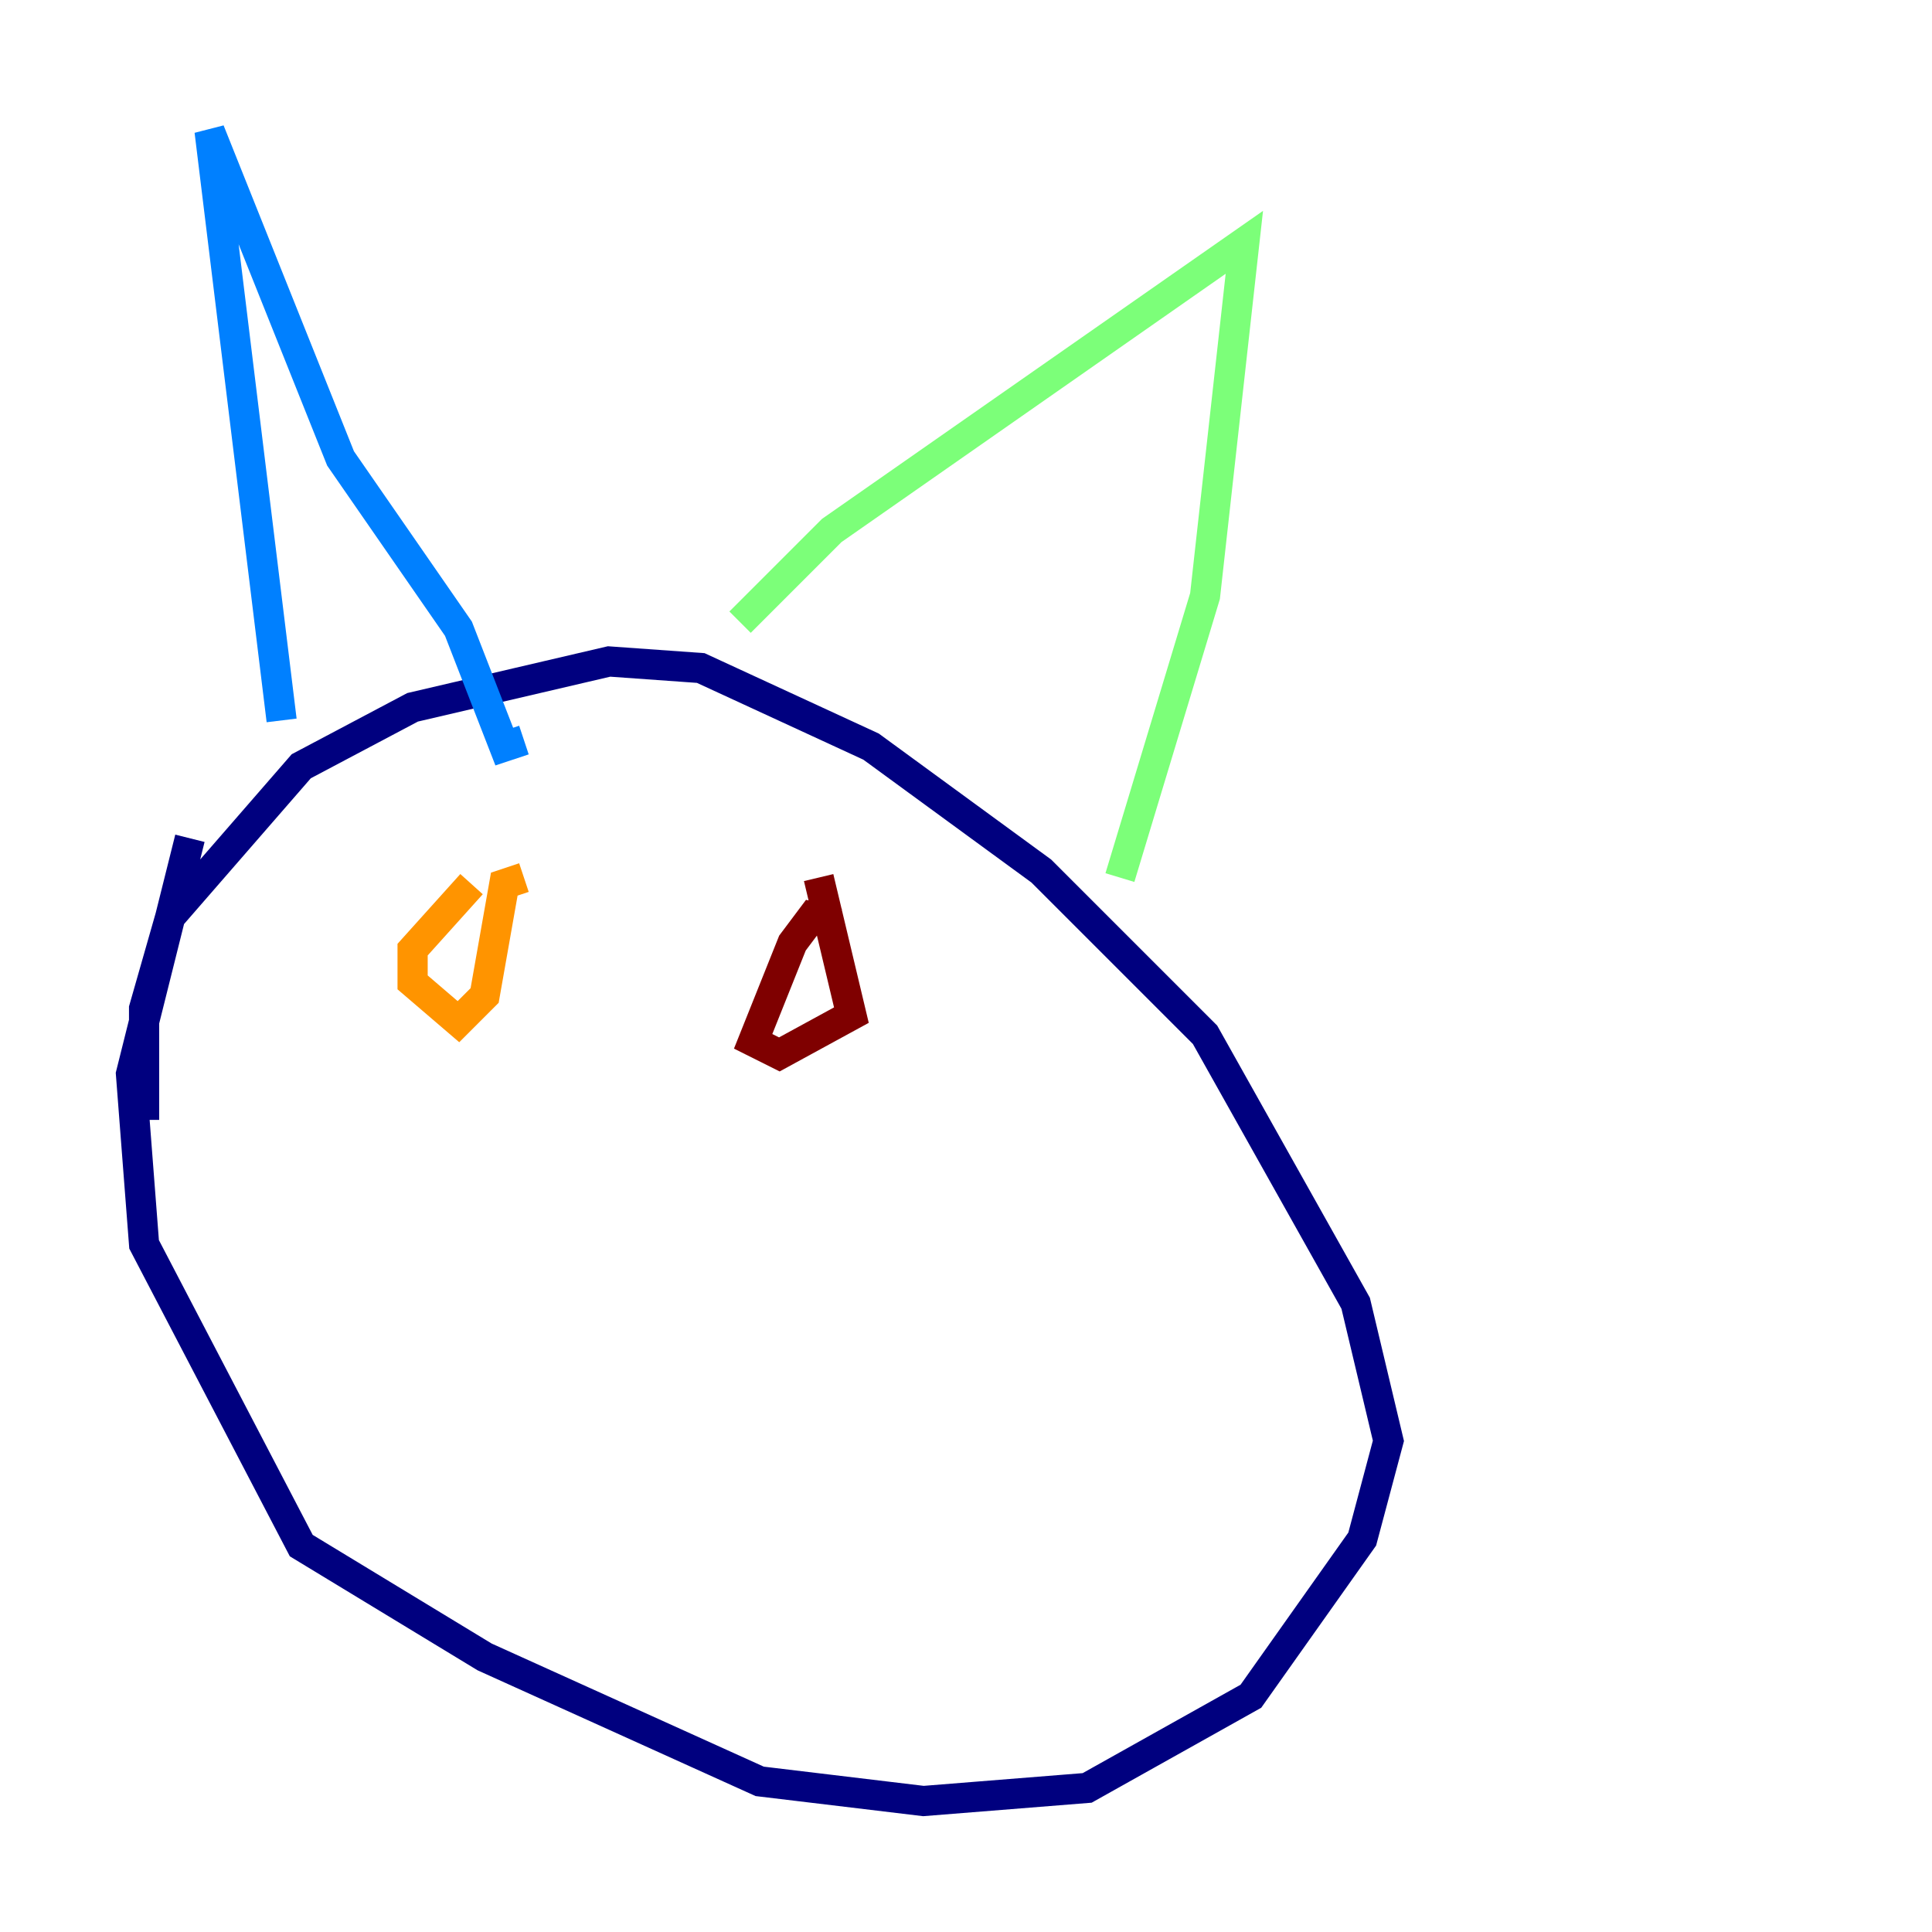 <?xml version="1.0" encoding="utf-8" ?>
<svg baseProfile="tiny" height="128" version="1.2" viewBox="0,0,128,128" width="128" xmlns="http://www.w3.org/2000/svg" xmlns:ev="http://www.w3.org/2001/xml-events" xmlns:xlink="http://www.w3.org/1999/xlink"><defs /><polyline fill="none" points="9.546,74.197 9.546,66.82 11.281,60.746 19.959,50.766 27.336,46.861 40.352,43.824 46.427,44.258 57.709,49.464 68.99,57.709 79.837,68.556 89.817,86.346 91.986,95.458 90.251,101.966 82.875,112.38 72.027,118.454 61.18,119.322 50.332,118.02 32.108,109.776 19.959,102.4 9.546,82.441 8.678,71.159 12.583,55.539" stroke="#00007f" stroke-width="2" /><polyline fill="none" points="18.658,47.729 13.885,8.678 22.563,30.373 30.373,41.654 33.41,49.464 34.712,49.031" stroke="#0080ff" stroke-width="2" /><polyline fill="none" points="49.031,41.22 55.105,35.146 82.441,16.054 79.837,39.485 74.197,58.142" stroke="#7cff79" stroke-width="2" /><polyline fill="none" points="31.241,58.576 27.336,62.915 27.336,65.085 30.373,67.688 32.108,65.953 33.41,58.576 34.712,58.142" stroke="#ff9400" stroke-width="2" /><polyline fill="none" points="55.539,61.18 53.803,60.746 52.502,62.481 49.898,68.99 51.634,69.858 56.407,67.254 54.237,58.142" stroke="#7f0000" stroke-width="2" /></svg>
